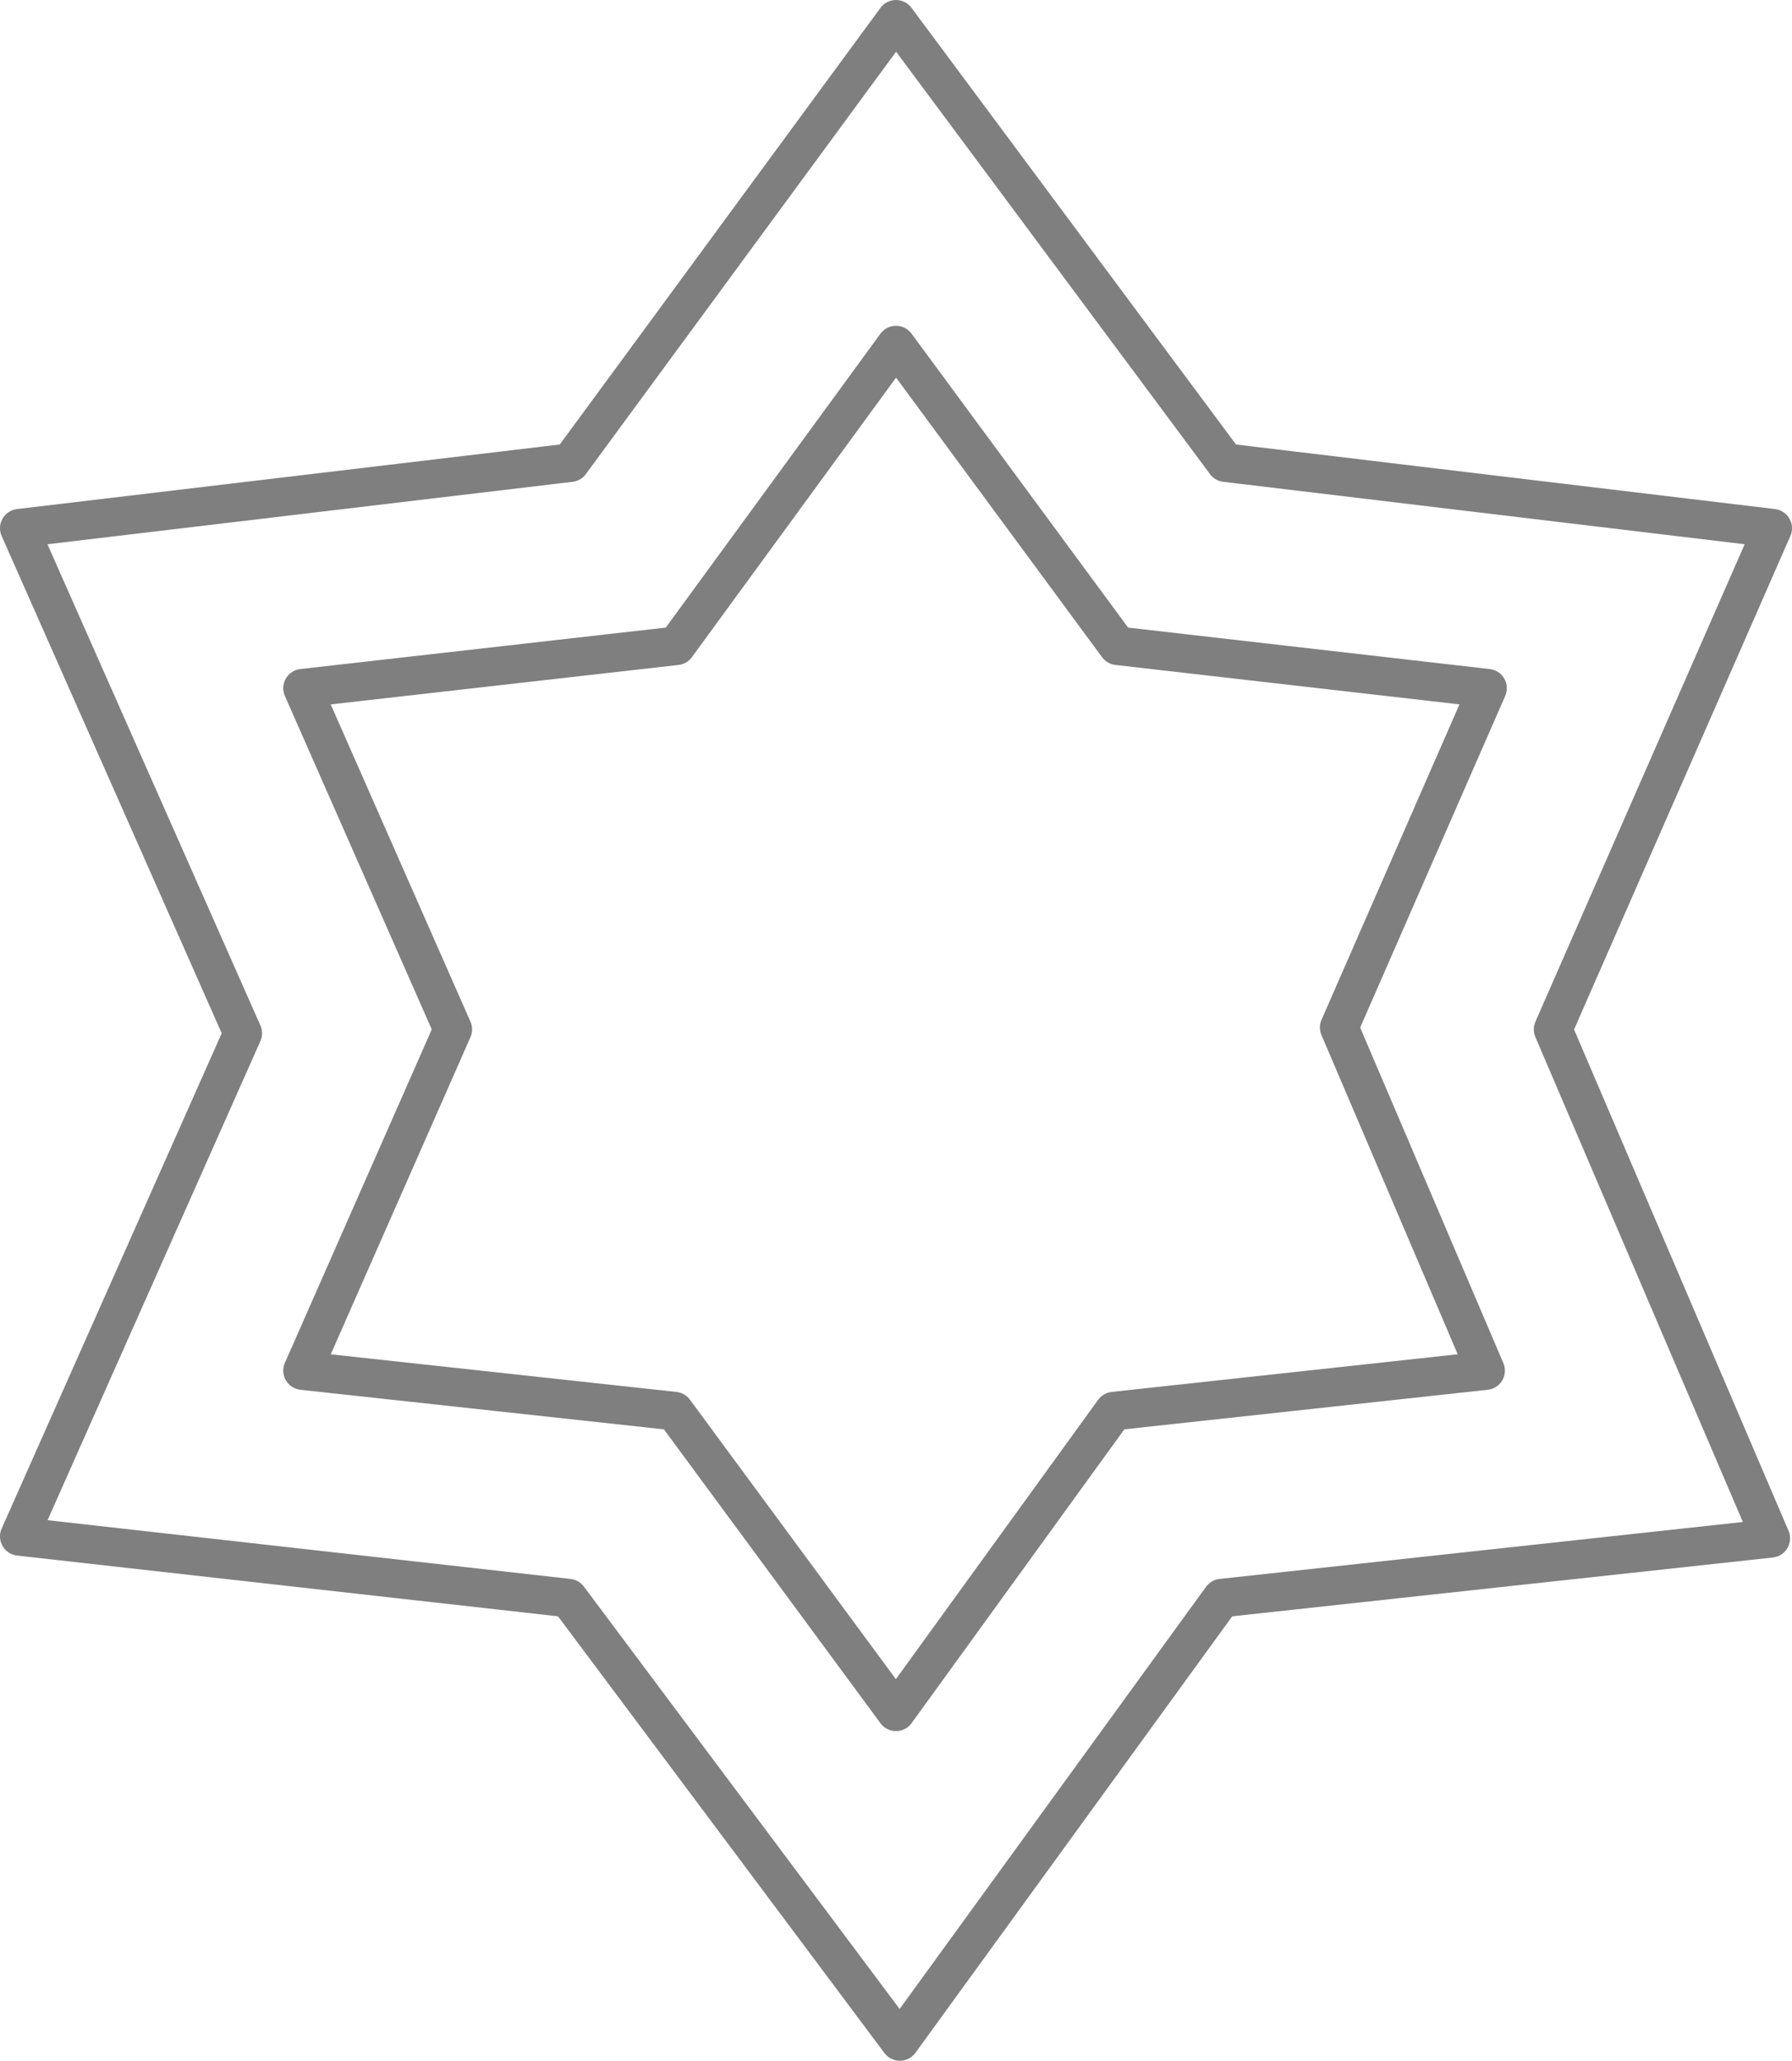 <?xml version="1.0" encoding="UTF-8" standalone="no"?>
<svg xmlns:xlink="http://www.w3.org/1999/xlink" height="53.45px" width="46.5px" xmlns="http://www.w3.org/2000/svg">
  <g transform="matrix(1.0, 0.0, 0.0, 1.0, -376.6, -198.5)">
    <path d="M411.35 225.15 L415.15 234.05 405.5 235.1 399.85 242.9 394.1 235.1 384.45 234.05 388.35 225.2 384.45 216.35 394.15 215.25 399.85 207.45 405.6 215.25 415.2 216.35 411.35 225.15 M416.9 225.2 L422.55 238.4 408.3 239.95 399.95 251.45 391.35 239.95 377.1 238.35 382.9 225.3 377.1 212.2 391.4 210.5 399.85 199.0 408.4 210.5 422.6 212.2 416.9 225.2" fill="none" stroke="#000000" stroke-linecap="round" stroke-linejoin="round" stroke-opacity="0.502" stroke-width="1.0"/>
  </g>
</svg>
